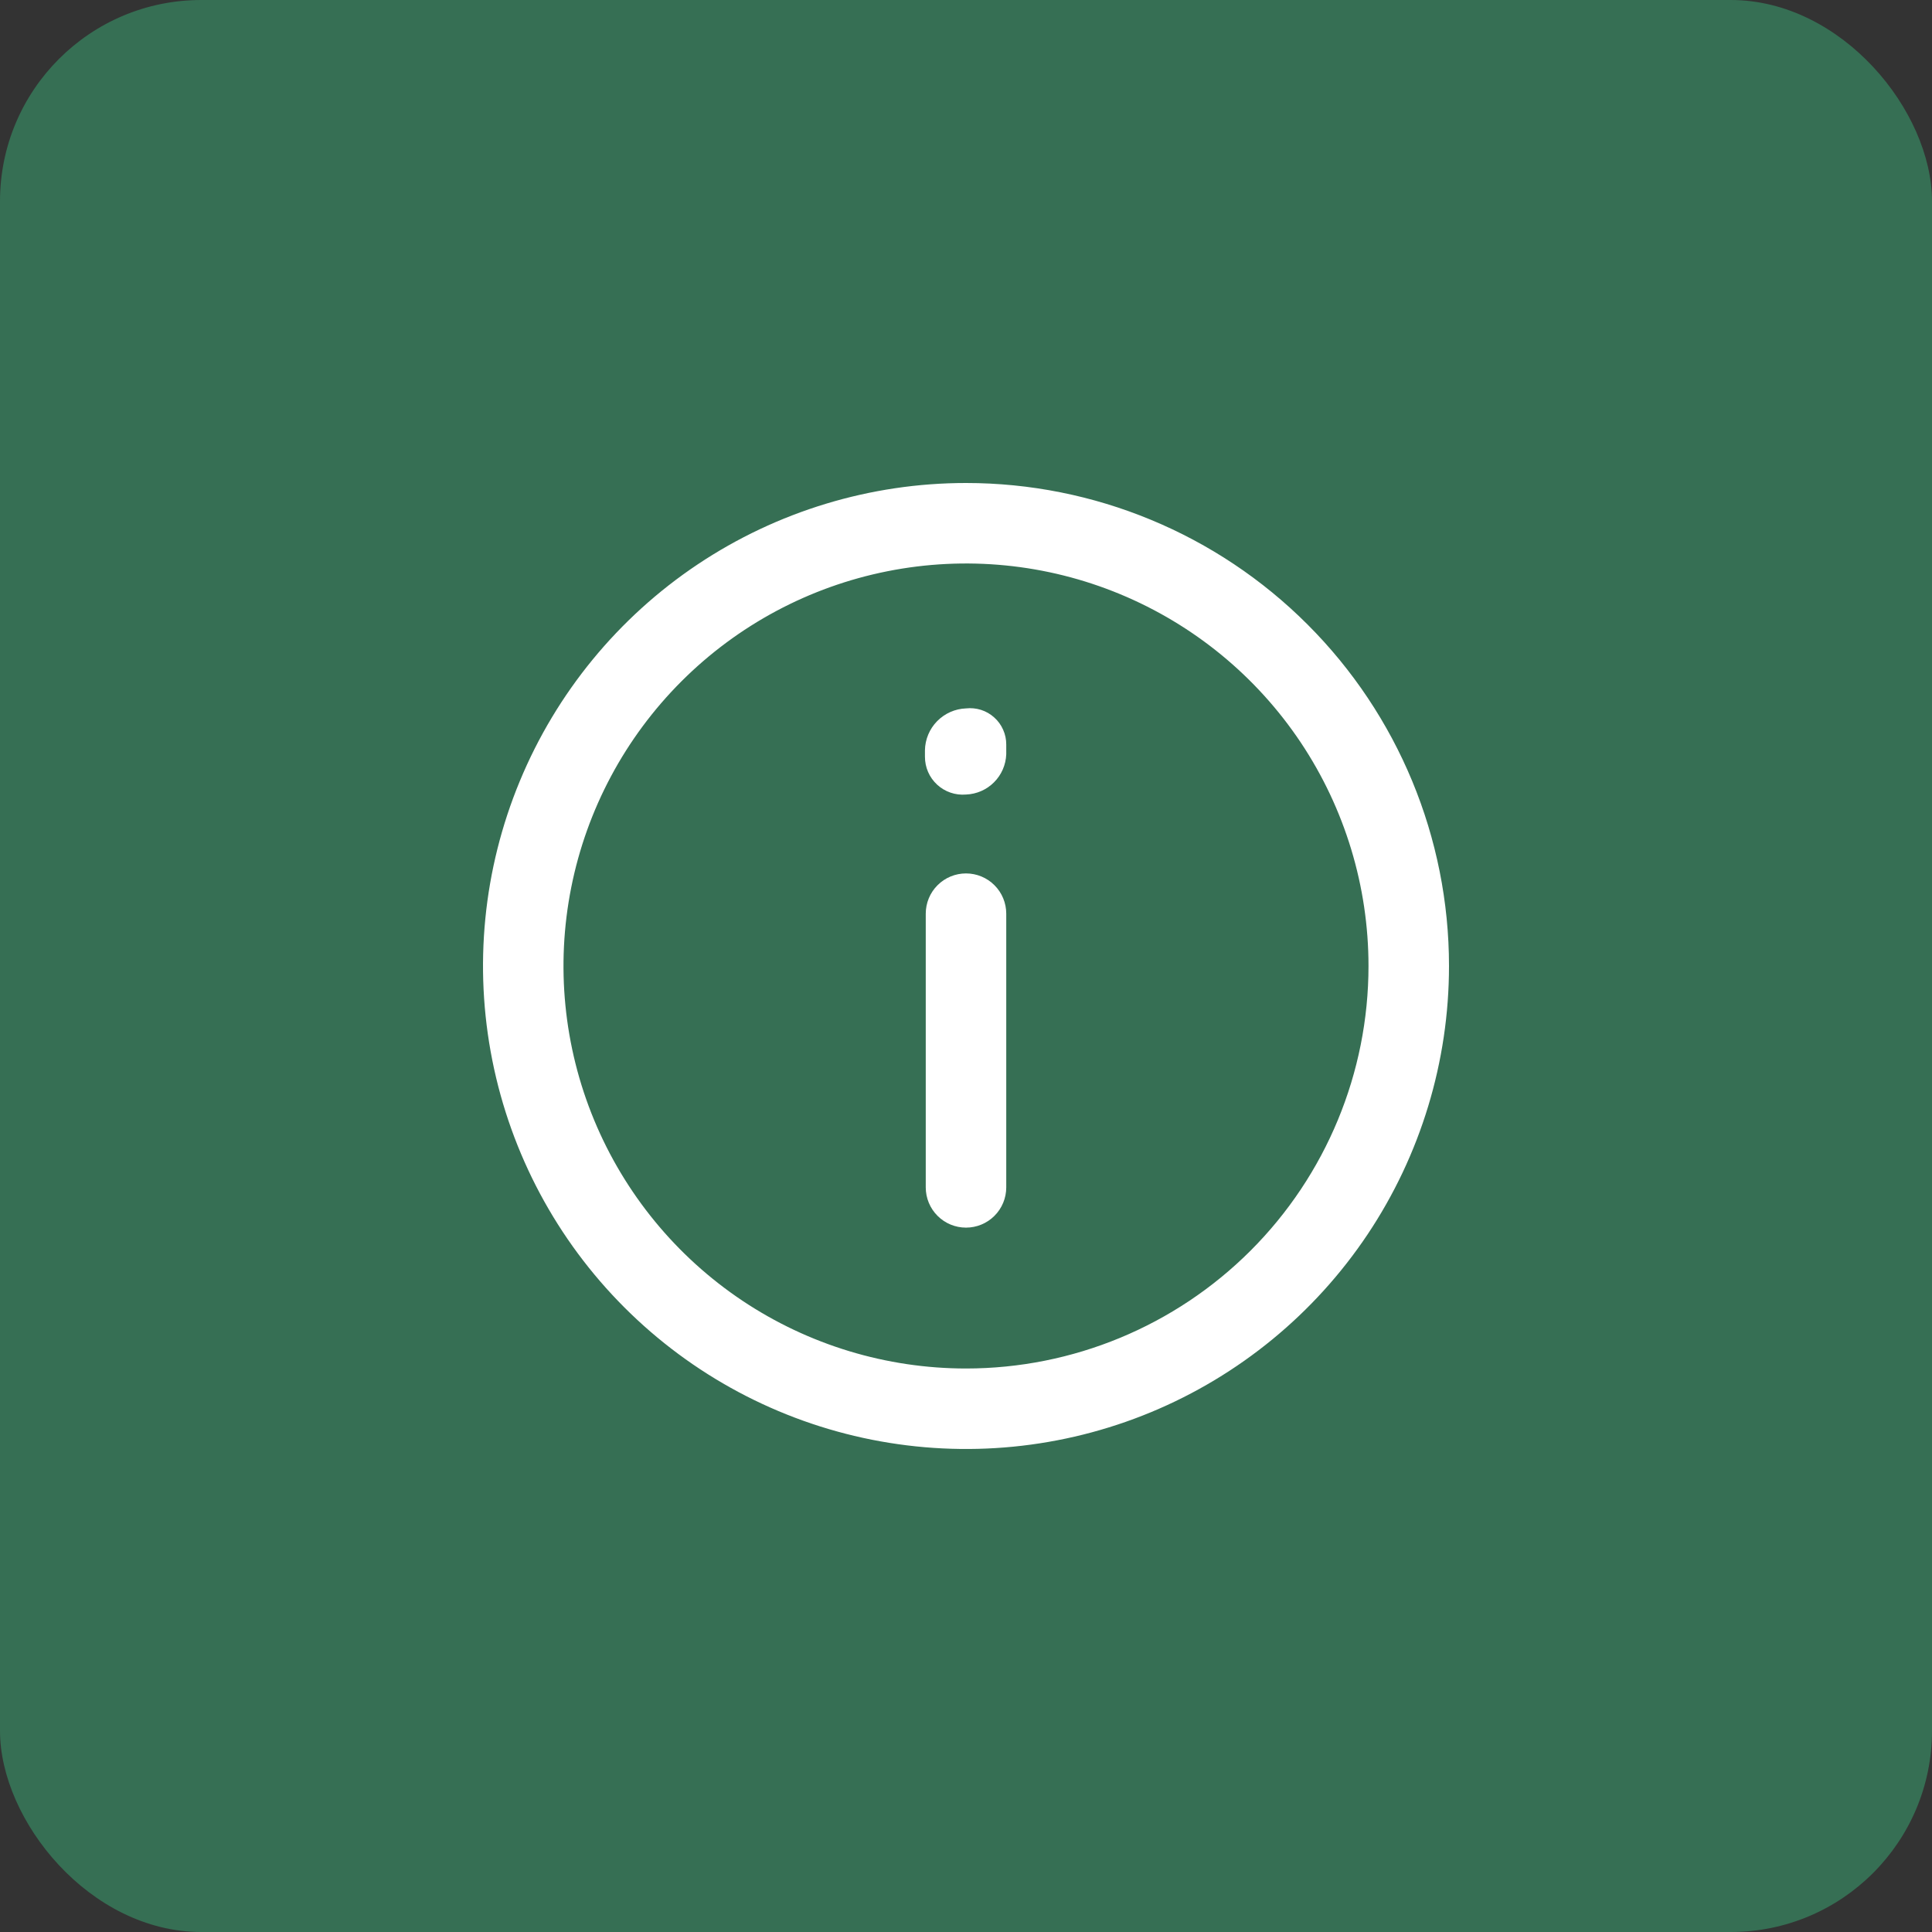 <svg width="48" height="48" viewBox="0 0 48 48" fill="none" xmlns="http://www.w3.org/2000/svg">
<rect x="0" y="0" width="48" height="48" fill="#333333" stroke="none"/>
<rect width="48" height="48" rx="5" fill="#3CFCA0" fill-opacity="0.3"/>
<path d="M24 12C21.627 12 19.307 12.704 17.333 14.022C15.36 15.341 13.822 17.215 12.914 19.408C12.005 21.601 11.768 24.013 12.231 26.341C12.694 28.669 13.836 30.807 15.515 32.485C17.193 34.163 19.331 35.306 21.659 35.769C23.987 36.232 26.399 35.995 28.592 35.087C30.785 34.178 32.659 32.64 33.978 30.667C35.296 28.694 36 26.373 36 24C36 20.817 34.736 17.765 32.485 15.515C30.235 13.264 27.183 12 24 12ZM24 34C22.022 34 20.089 33.413 18.444 32.315C16.8 31.216 15.518 29.654 14.761 27.827C14.004 26 13.806 23.989 14.192 22.049C14.578 20.109 15.53 18.328 16.929 16.929C18.328 15.53 20.109 14.578 22.049 14.192C23.989 13.806 26 14.004 27.827 14.761C29.654 15.518 31.216 16.8 32.315 18.444C33.413 20.089 34 22.022 34 24C34 26.652 32.946 29.196 31.071 31.071C29.196 32.946 26.652 34 24 34Z" fill="white"/>
<path d="M24 21.7C23.735 21.7 23.48 21.805 23.293 21.993C23.105 22.18 23 22.435 23 22.7V29.5C23 29.765 23.105 30.02 23.293 30.207C23.48 30.395 23.735 30.5 24 30.5C24.265 30.5 24.52 30.395 24.707 30.207C24.895 30.02 25 29.765 25 29.5V22.7C25 22.435 24.895 22.18 24.707 21.993C24.52 21.805 24.265 21.7 24 21.7ZM24 17.6C23.729 17.61 23.473 17.724 23.283 17.917C23.093 18.11 22.985 18.369 22.98 18.64V18.8C22.98 18.93 23.006 19.06 23.058 19.179C23.11 19.299 23.187 19.406 23.283 19.495C23.379 19.583 23.492 19.651 23.616 19.693C23.739 19.735 23.87 19.751 24 19.74C24.262 19.73 24.511 19.622 24.696 19.436C24.882 19.251 24.99 19.002 25 18.74V18.5C25.001 18.373 24.975 18.247 24.923 18.131C24.872 18.015 24.797 17.91 24.702 17.826C24.608 17.74 24.496 17.676 24.375 17.637C24.254 17.599 24.126 17.586 24 17.6Z" fill="white"/>
</svg>
